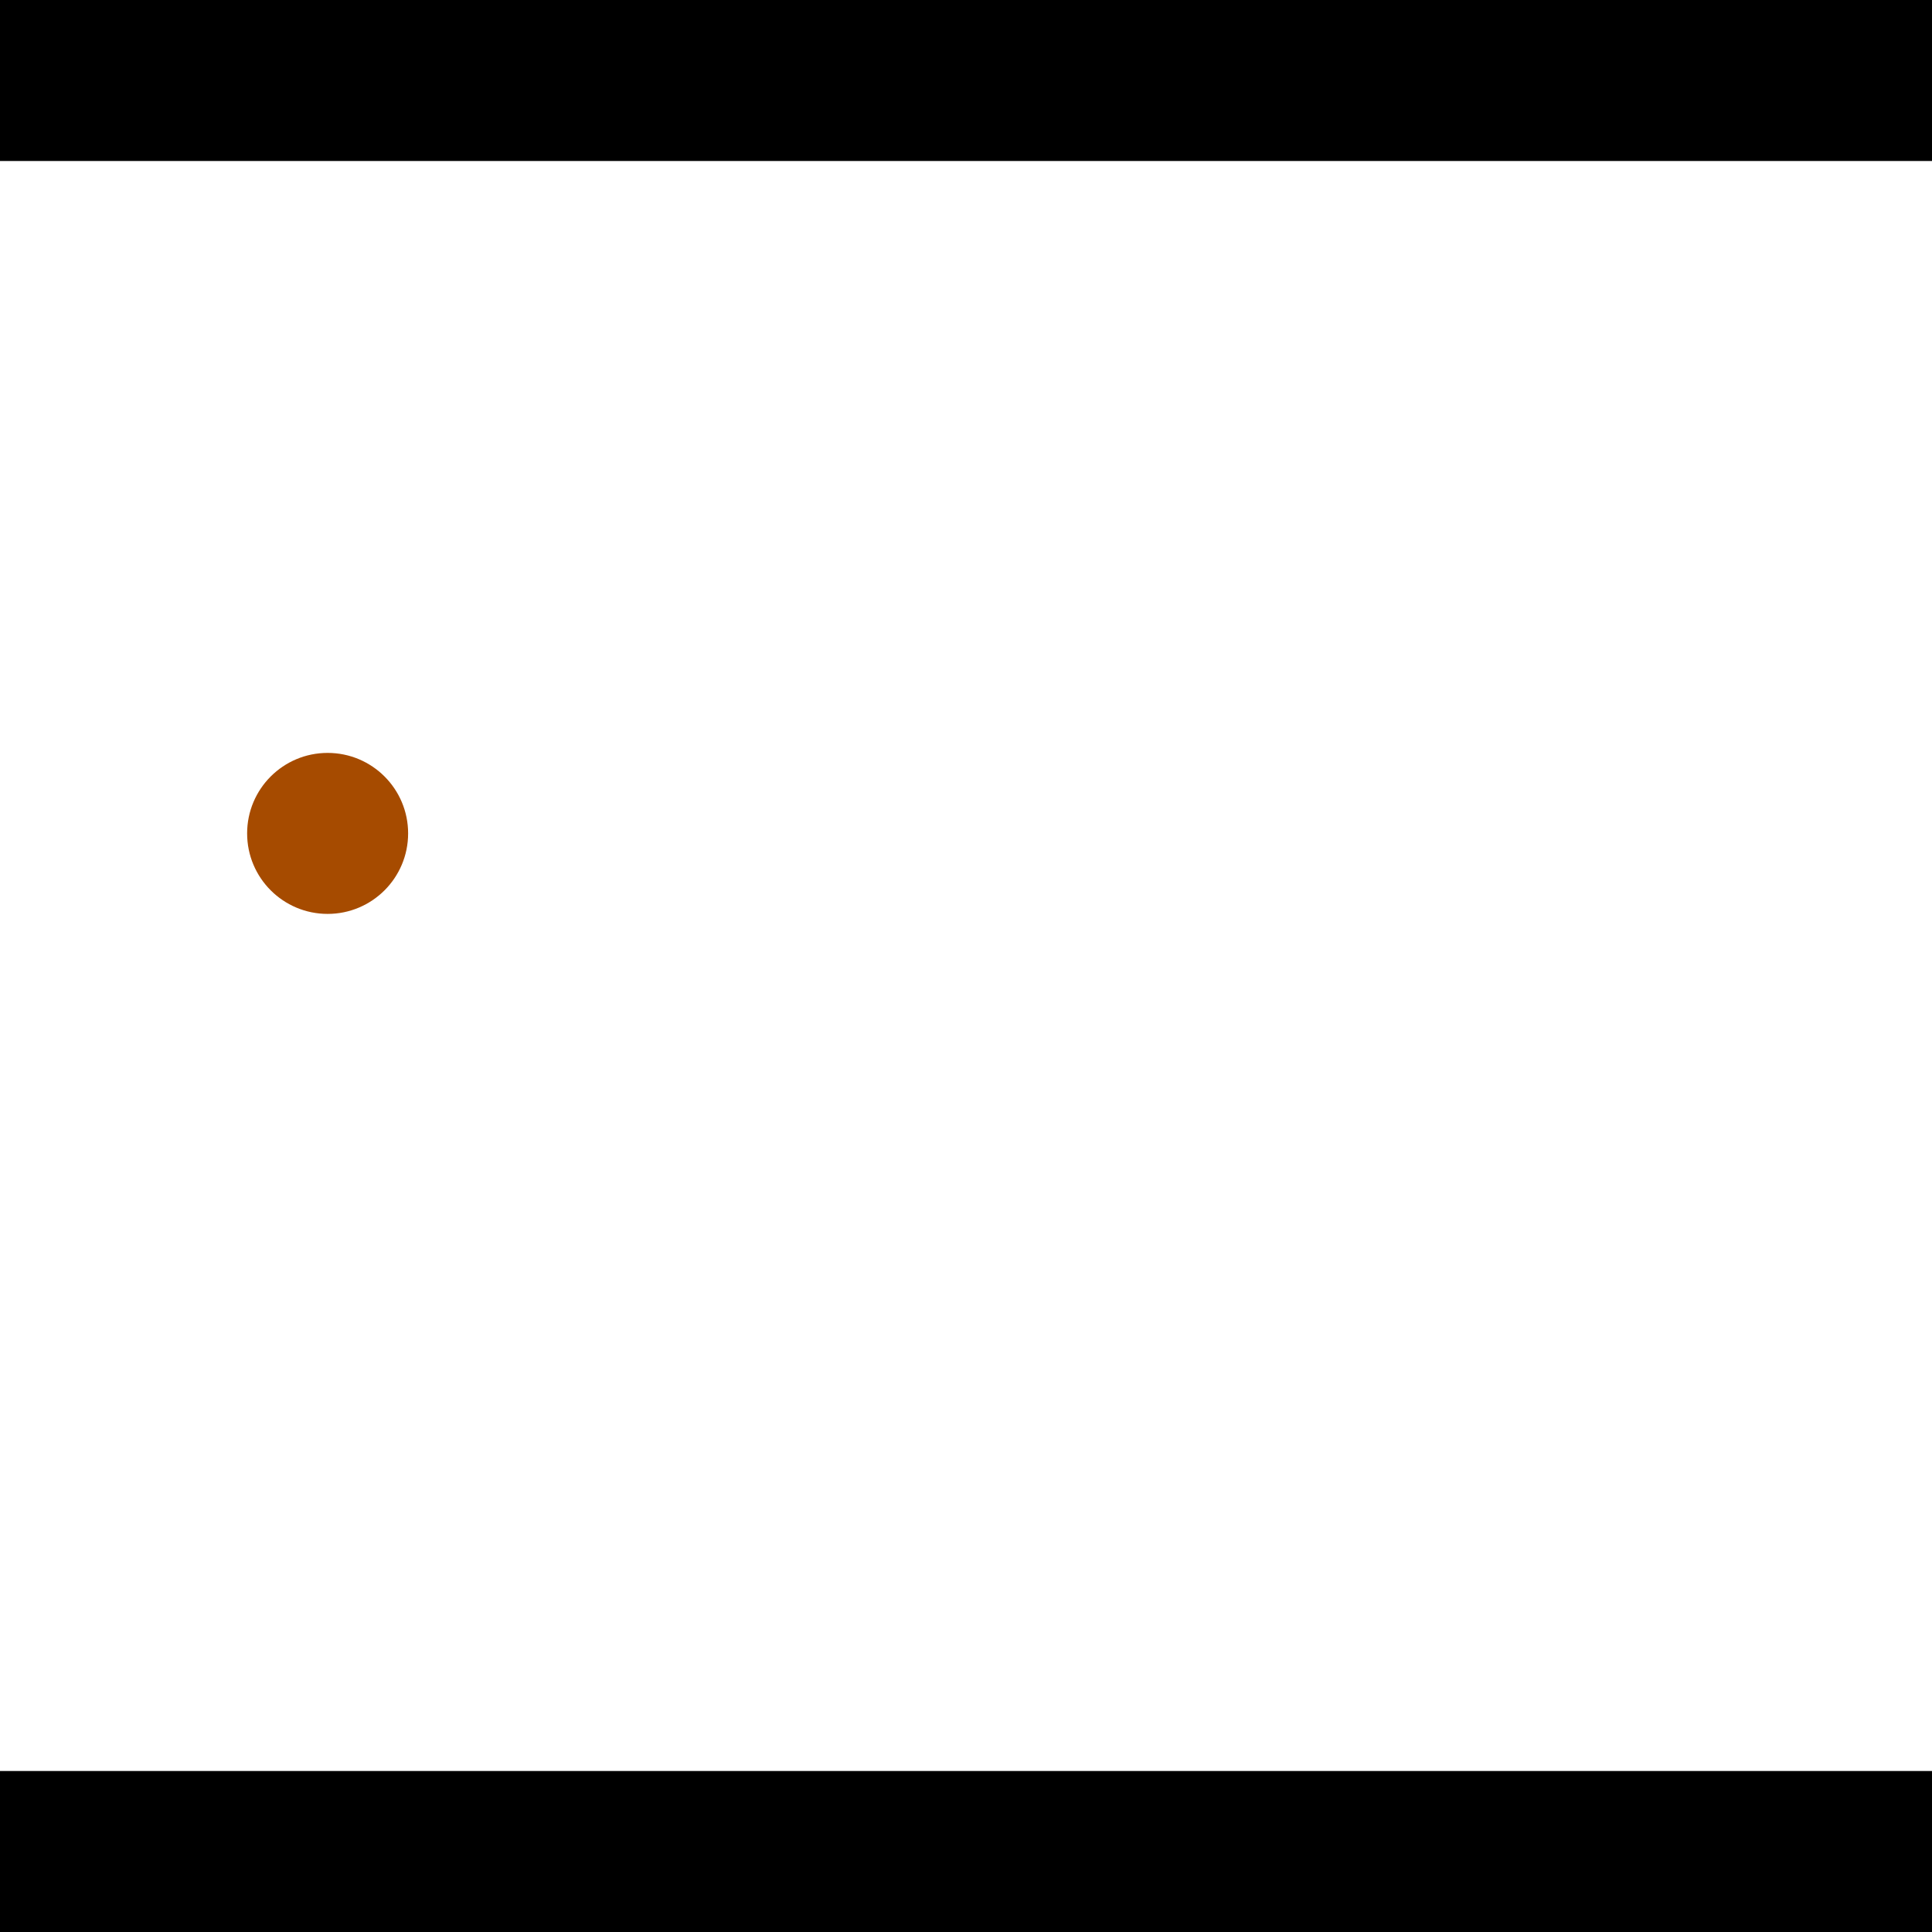 <?xml version="1.0" encoding="utf-8"?> <!-- Generator: Adobe Illustrator 13.0.0, SVG Export Plug-In . SVG Version: 6.00 Build 14948)  --> <svg version="1.2" baseProfile="tiny" id="Layer_1" xmlns="http://www.w3.org/2000/svg" xmlns:xlink="http://www.w3.org/1999/xlink" x="0px" y="0px" width="512px" height="512px" viewBox="0 0 512 512" xml:space="preserve">
<rect x="0" y="0" width="512" height="512" fill="#333333" stroke="none"/>
<polygon points="0,0 512,0 512,512 0,512" style="fill:#ffffff; stroke:#000000;stroke-width:0"/>
<polygon points="-92.519,84.256 -80.914,125.314 -290.474,184.545 -302.079,143.487" style="fill:#006363; stroke:#000000;stroke-width:0"/>
<circle fill="#006363" stroke="#006363" stroke-width="0" cx="-86.717" cy="104.785" r="21.333"/>
<circle fill="#006363" stroke="#006363" stroke-width="0" cx="-296.276" cy="164.016" r="21.333"/>
<polygon points="746.023,315.529 705.643,301.748 773.169,103.885 813.549,117.666" style="fill:#006363; stroke:#000000;stroke-width:0"/>
<circle fill="#006363" stroke="#006363" stroke-width="0" cx="725.833" cy="308.639" r="21.333"/>
<circle fill="#006363" stroke="#006363" stroke-width="0" cx="793.359" cy="110.776" r="21.333"/>
<polygon points="1256,469.333 256,1469.33 -744,469.333" style="fill:#000000; stroke:#000000;stroke-width:0"/>
<polygon points="-744,42.667 256,-957.333 1256,42.667" style="fill:#000000; stroke:#000000;stroke-width:0"/>
<circle fill="#a64b00" stroke="#a64b00" stroke-width="0" cx="-86.717" cy="104.785" r="21.333"/>
<circle fill="#a64b00" stroke="#a64b00" stroke-width="0" cx="-296.276" cy="164.016" r="21.333"/>
<circle fill="#a64b00" stroke="#a64b00" stroke-width="0" cx="725.833" cy="308.639" r="21.333"/>
<circle fill="#a64b00" stroke="#a64b00" stroke-width="0" cx="793.359" cy="110.776" r="21.333"/>
<circle fill="#a64b00" stroke="#a64b00" stroke-width="0" cx="86.824" cy="220.861" r="21.333"/>
</svg>
